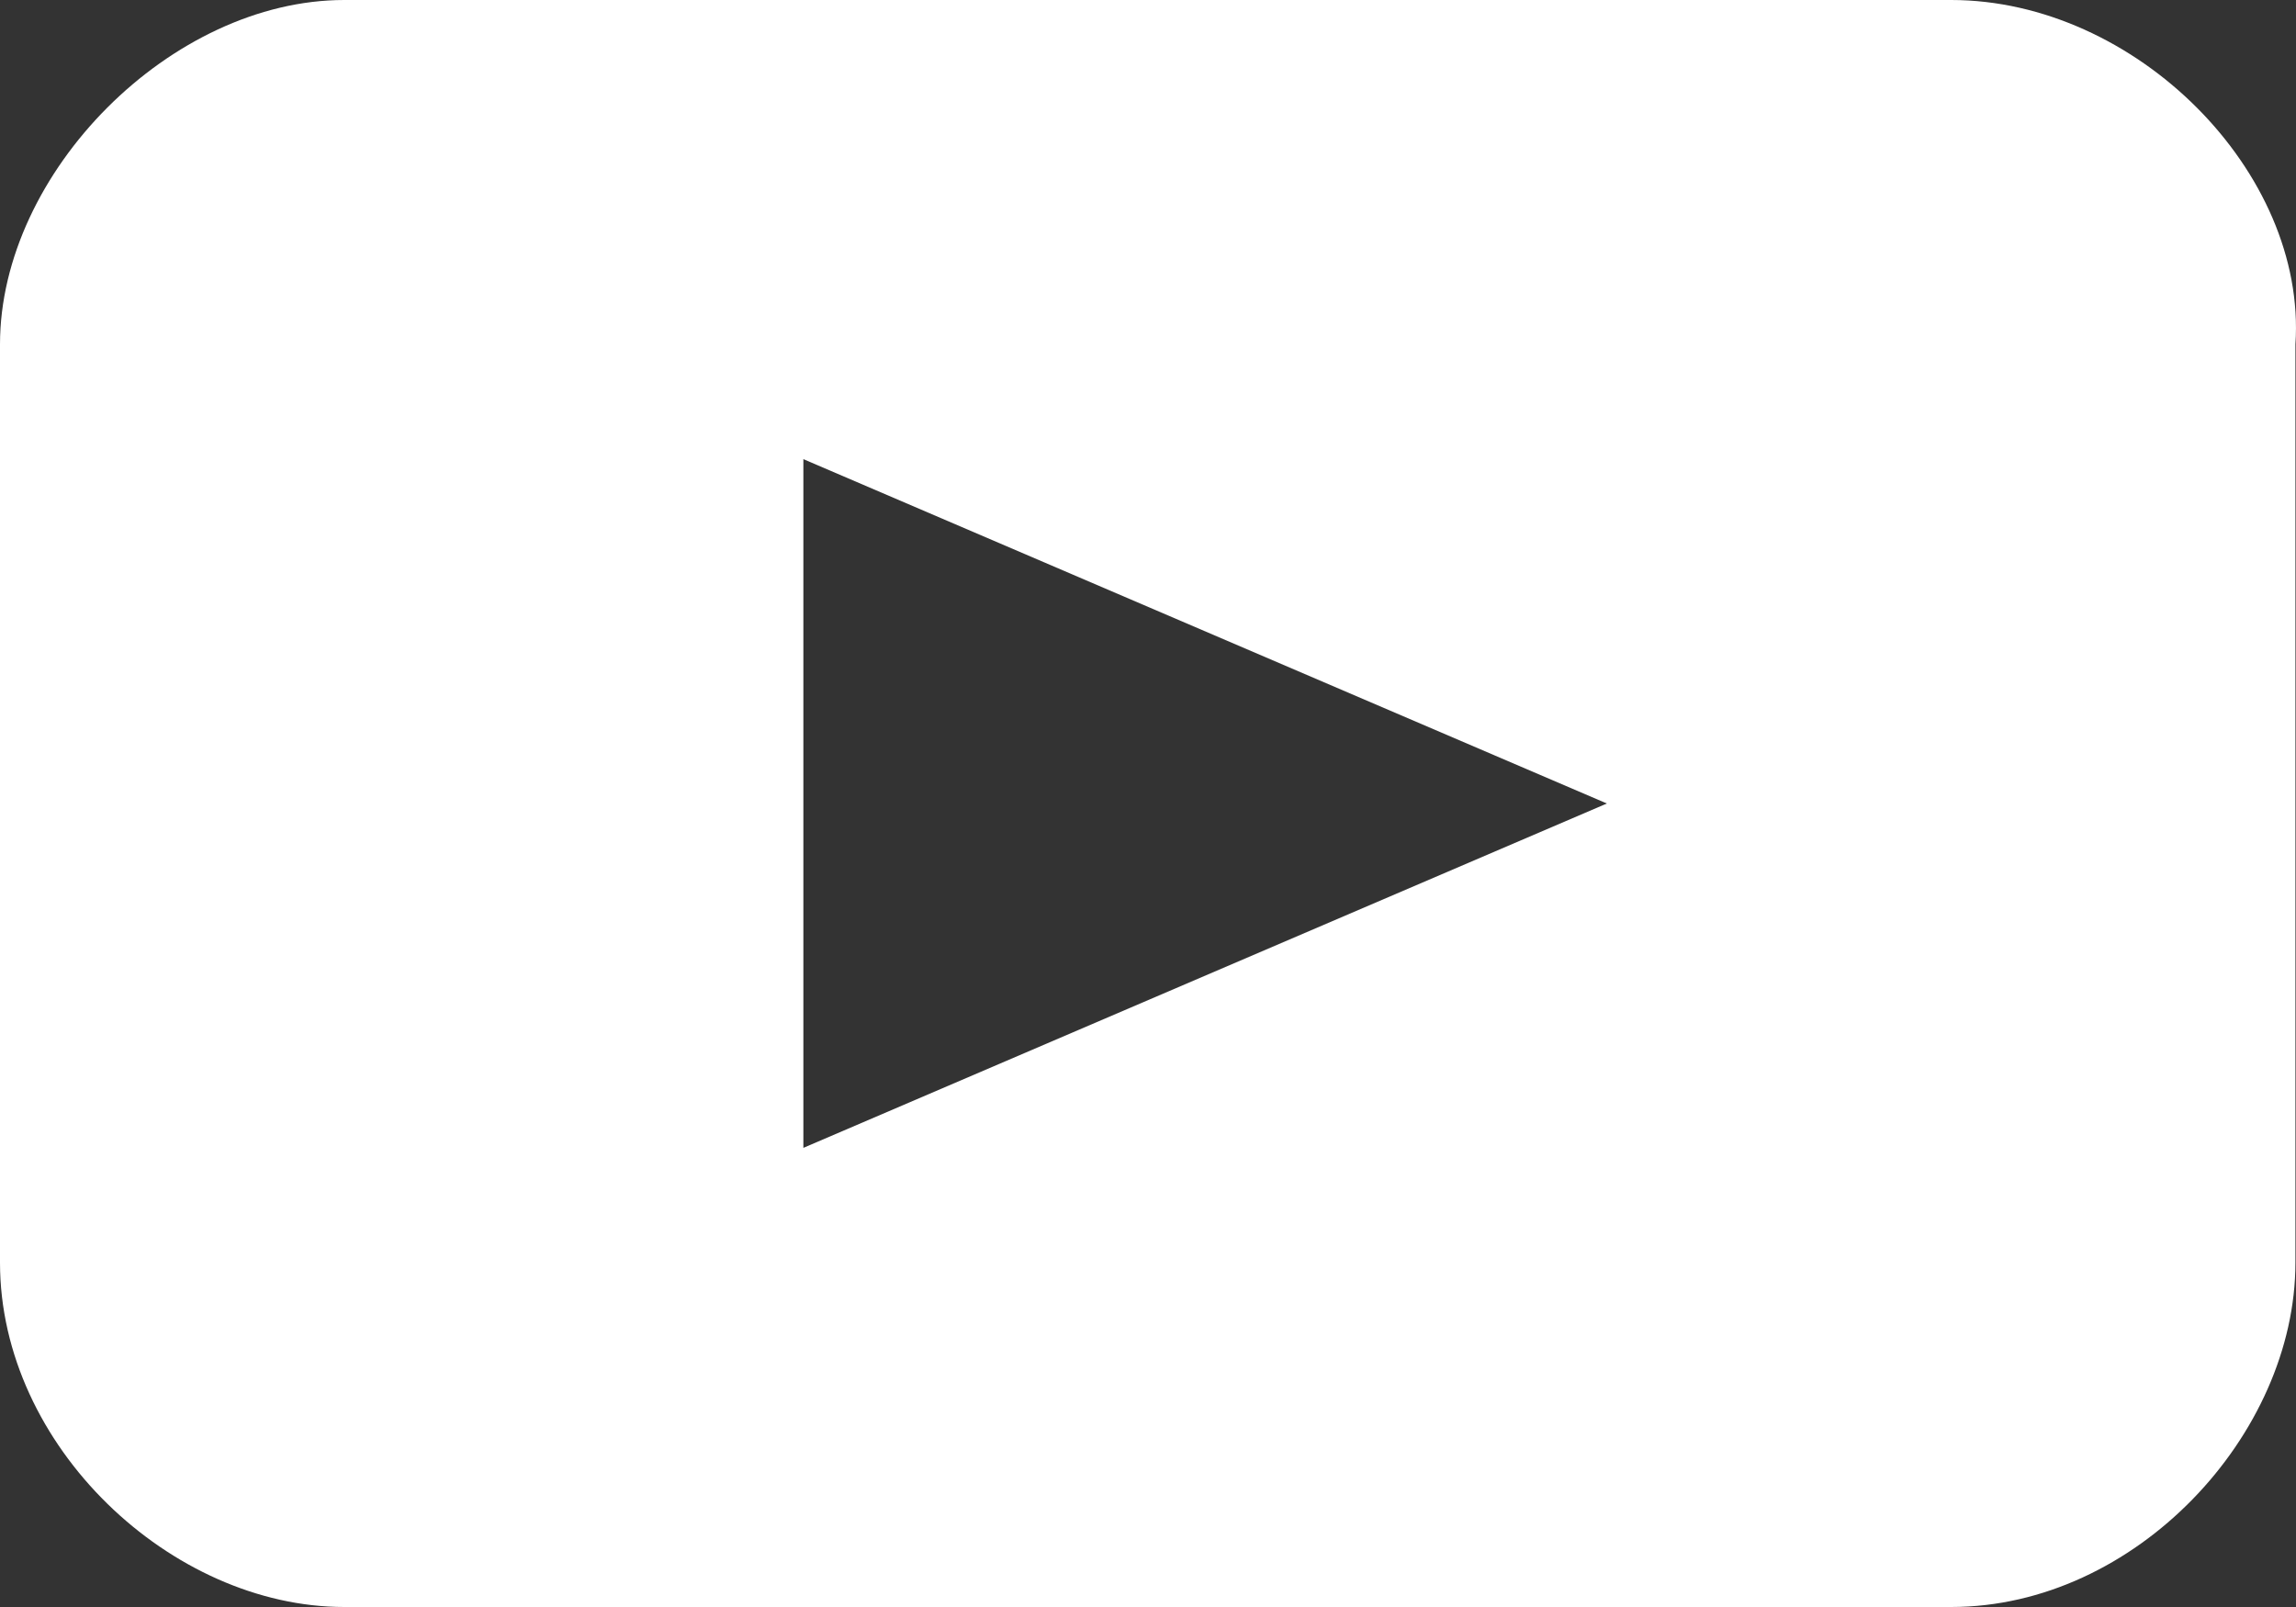 <svg width="20" height="14" viewBox="0 0 20 14" fill="none" xmlns="http://www.w3.org/2000/svg">
<rect x="0" y="0" width="20" height="14" fill="#333333" stroke="none"/>
<path d="M16.996 0H2.999C1.493 0 0 1.5 0 3V11C0 12.6 1.493 14 2.999 14H16.996C18.603 14 19.995 12.5 19.995 11V3C20.096 1.5 18.603 0 16.996 0ZM6.998 10V4L13.997 7L6.998 10Z" fill="white"/>
</svg>
